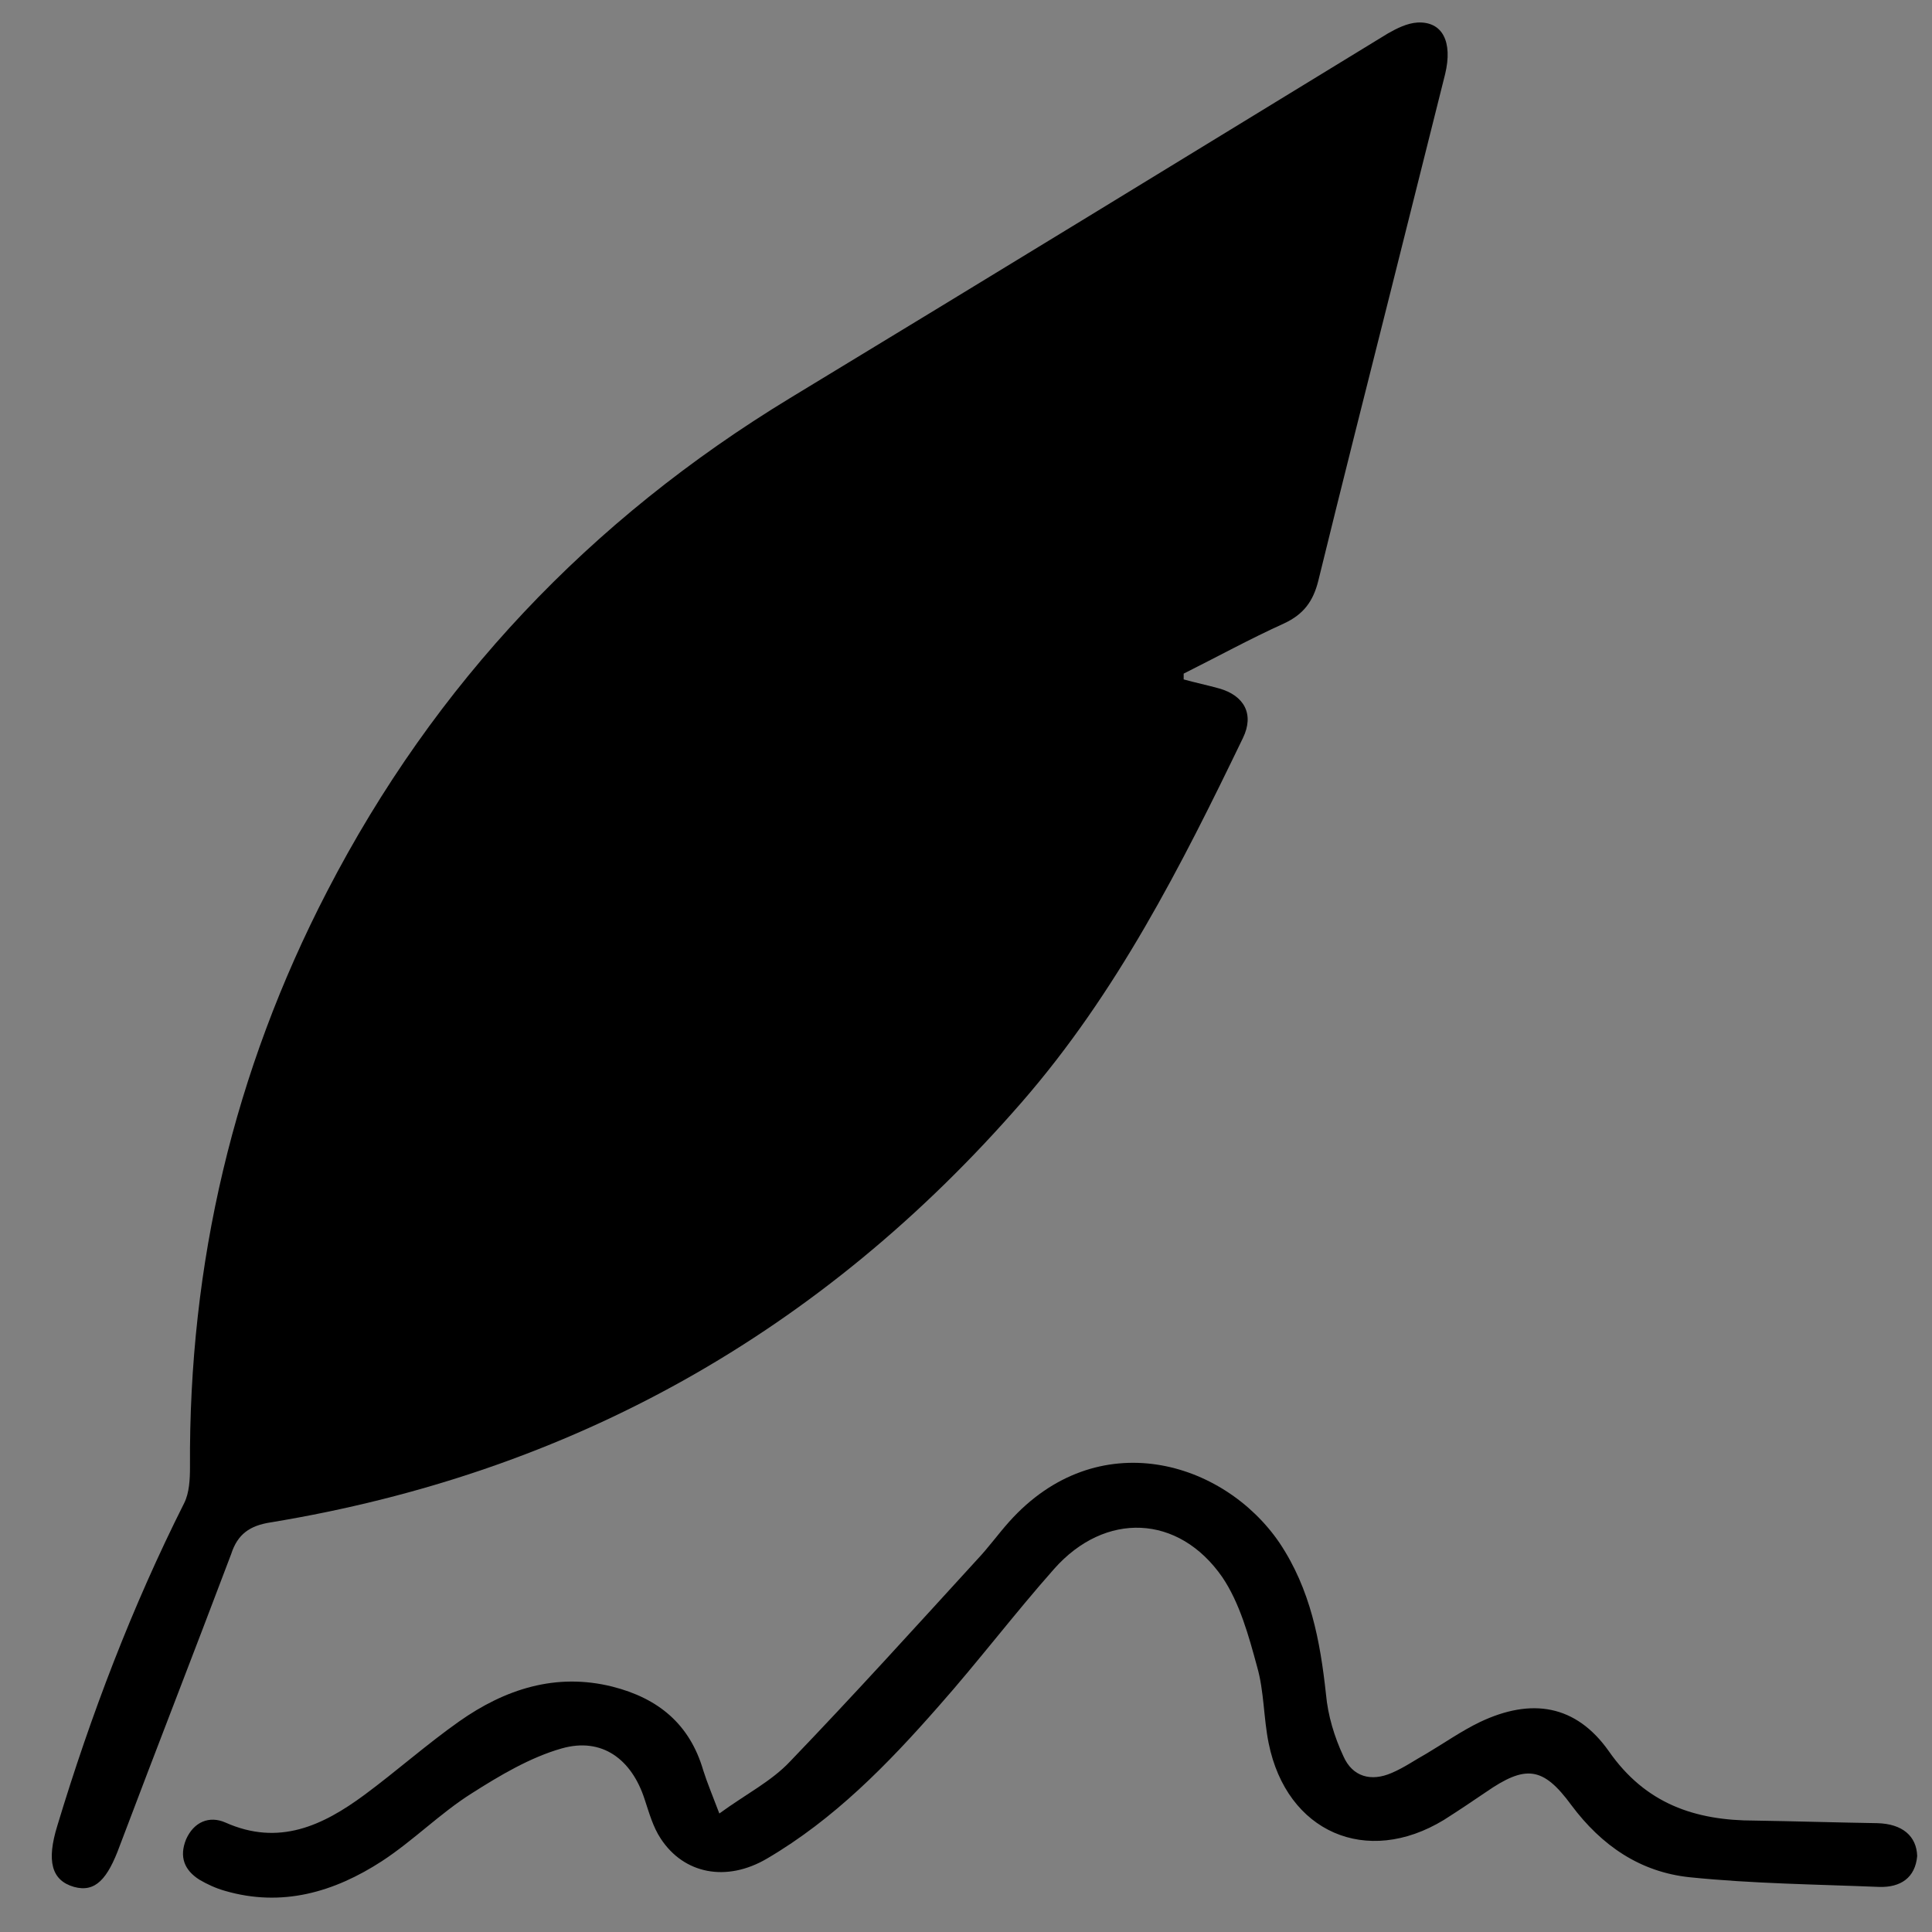 <svg enable-background="new 0 0 300 300" viewBox="0 0 300 300" xmlns="http://www.w3.org/2000/svg" xmlns:xlink="http://www.w3.org/1999/xlink"><rect x="0" y="0" width="300" height="300" fill="#808080" stroke="none"/><radialGradient id="a" cx="-253.516" cy="-134.383" gradientTransform="matrix(1.76 0 0 1 42.732 0)" gradientUnits="userSpaceOnUse" r="49.575"><stop offset="0" stop-color="#75f8d2"/><stop offset=".421" stop-color="#4eede8"/><stop offset=".785" stop-color="#34e6f6"/><stop offset="1" stop-color="#2ae3fc"/></radialGradient><linearGradient id="b" gradientUnits="userSpaceOnUse" x1="-596.226" x2="-559.89" y1="-133.13" y2="-133.13"><stop offset="0" stop-color="#6b3bf3"/><stop offset=".318" stop-color="#0063e9"/><stop offset="1" stop-color="#16cdc5"/></linearGradient><path d="m-1010.5-50h749.4v500h-749.4z" fill="#f6f6f6"/><path d="m-962 278.7 17.3-18 16.9 18" fill="none" stroke="#1d1d1b" stroke-miterlimit="10" stroke-width="2"/><path d="m-957.1 283.3v13.9h25.2v-13.9" fill="none" stroke="#1d1d1b" stroke-miterlimit="10" stroke-width="2"/><path d="m-986.7 259.3v39" fill="none" stroke="#1d1d1b" stroke-miterlimit="10" stroke-width="2"/><path d="m-967.3 278.8h-38.9" fill="none" stroke="#1d1d1b" stroke-miterlimit="10" stroke-width="2"/><circle cx="-823.2" cy="292" fill="#1d1d1b" r="5.6" stroke="#1d1d1b" stroke-miterlimit="10" stroke-width="2"/><circle cx="-823.2" cy="266.8" fill="#1d1d1b" r="5.6" stroke="#1d1d1b" stroke-miterlimit="10" stroke-width="2"/><path d="m-840.6 279.3c0 3.1-2.5 5.6-5.6 5.6s-5.6-2.5-5.6-5.6 2.5-5.6 5.6-5.6 5.6 2.5 5.6 5.6z" fill="#1d1d1b" stroke="#1d1d1b" stroke-miterlimit="10" stroke-width="2"/><path d="m-841.5 276.4 12.9-7" fill="none" stroke="#1d1d1b" stroke-miterlimit="10" stroke-width="2"/><path d="m-840.6 282.8 12.5 6.5" fill="none" stroke="#1d1d1b" stroke-miterlimit="10" stroke-width="2"/><path d="m-781.4 266.3-2.6 3h7" fill="#1d1d1b"/><path d="m-777.5 269.3h1.6v-9l-5.7 6.3" fill="#1d1d1b"/><path d="m-780.4 265.6c-2.2-1.3-4.6-2.1-7.3-2.3-8-.5-14.9 4.8-16.9 12.2 2.3-7 9.1-11.9 16.8-11.4 2.5.2 4.8.9 6.9 2" fill="#1d1d1b"/><path d="m-780.9 266.4c-2-1.3-4.3-2-6.7-2.3-2.4-.2-4.8.1-7.1 1-2.2.9-4.3 2.3-5.9 4.1-1.7 1.8-2.8 4-3.5 6.4l-.9-.3c.8-2.3 2.1-4.5 3.9-6.3.8-.9 1.8-1.7 2.8-2.4s2.1-1.3 3.3-1.7c2.3-.9 4.8-1.2 7.2-1s4.8.9 6.9 2.1c-2.1-1.1-4.5-1.8-6.9-1.9s-4.8.3-7 1.3c-1.1.4-2.1 1.1-3.1 1.7-.9.7-1.9 1.5-2.7 2.4-1.6 1.7-2.8 3.9-3.5 6.1l-.9-.3c.6-2.5 1.8-4.9 3.5-6.9s3.9-3.6 6.3-4.7c2.4-1 5.1-1.5 7.8-1.4s5.3.9 7.6 2.3z" fill="#1d1d1b"/><path d="m-794.9 293.5 2.6-2.9h-7" fill="#1d1d1b"/><path d="m-798.8 290.6h-1.6v9l5.7-6.4" fill="#1d1d1b"/><path d="m-795.9 294.2c2.2 1.3 4.6 2.1 7.3 2.3 8 .5 14.9-4.8 16.9-12.2-2.3 7-9.1 11.9-16.8 11.4-2.5-.2-4.8-.9-6.9-2" fill="#1d1d1b"/><path d="m-795.4 293.4c2 1.3 4.3 2 6.7 2.3 2.4.2 4.8-.1 7.1-1 2.2-.9 4.3-2.3 5.9-4.1 1.7-1.8 2.8-4 3.5-6.4l.9.3c-.8 2.3-2.1 4.5-3.9 6.3-.8.9-1.8 1.7-2.8 2.4s-2.1 1.3-3.3 1.7c-2.3.9-4.8 1.2-7.2 1s-4.8-.9-6.9-2.1c2.1 1.1 4.5 1.8 6.9 1.9s4.8-.3 7-1.3c1.1-.4 2.1-1.1 3.1-1.7.9-.7 1.9-1.5 2.7-2.4 1.6-1.7 2.8-3.9 3.5-6.1l.9.3c-.6 2.5-1.8 4.9-3.5 6.9s-3.9 3.6-6.3 4.7c-2.4 1-5.1 1.5-7.8 1.4s-5.3-.9-7.6-2.3z" fill="#1d1d1b"/><path d="m-296.2 357.4h-47.7c-2.2 0-3.9-1.8-3.9-3.9v-30.9c0-2.2 1.8-3.9 3.9-3.9h47.7c2.2 0 3.9 1.8 3.9 3.9v30.9c0 2.1-1.7 3.9-3.9 3.9z" fill="#fff"/><path d="m-331.2 318.1.8-1.6c.4-.8.6-1.6.8-2.5.5-2.6 2.8-4.5 5.5-4.5h8c2.8 0 5.1 2 5.5 4.6.1.8.3 1.5.7 2.2l1.1 2" fill="#fff"/><path d="m-331.4 319.8 1.2-2c.4-.8.6-1.8.8-2.7.5-2.8 2.8-4.9 5.5-4.9h7.9c2.8 0 5 2.2 5.5 5.1.1.8.3 1.7.7 2.4l1.1 2.2" fill="#fff"/><path d="m-315.6 328.3-1.9 2.1h5" fill="#1d1d1b"/><path d="m-312.8 330.4h1.2v-6.5l-4.2 4.6" fill="#1d1d1b"/><path d="m-314.9 327.8c-1.6-.9-3.3-1.5-5.3-1.6-5.7-.4-10.8 3.4-12.2 8.8 1.6-5.1 6.6-8.6 12.1-8.2 1.8.1 3.5.6 5 1.4" fill="#1d1d1b"/><path d="m-315.4 328.6c-1.4-.9-3-1.5-4.7-1.6-1.7-.2-3.4.1-5 .7s-3.1 1.6-4.2 2.9c-1.2 1.3-2 2.8-2.5 4.5l-.9-.3c.6-1.7 1.6-3.3 2.9-4.6s2.8-2.3 4.5-2.9 3.5-.9 5.2-.7c1.8.1 3.5.7 5 1.6-1.6-.8-3.3-1.3-5-1.3s-3.5.2-5 .9c-1.6.7-3 1.7-4.1 3s-2 2.8-2.5 4.4l-.9-.3c.5-1.8 1.3-3.6 2.5-5.1s2.8-2.7 4.6-3.4c1.8-.8 3.7-1.1 5.7-1s3.9.7 5.6 1.6z" fill="#1d1d1b"/><path d="m-325.4 347.9 1.9-2.1h-5" fill="#1d1d1b"/><path d="m-328.2 345.8h-1.1v6.5l4.1-4.6" fill="#1d1d1b"/><path d="m-326.1 348.4c1.6.9 3.3 1.5 5.3 1.6 5.7.4 10.8-3.4 12.2-8.8-1.6 5.1-6.6 8.6-12.1 8.2-1.8-.1-3.5-.6-5-1.4" fill="#1d1d1b"/><path d="m-325.6 347.6c1.4.9 3 1.5 4.7 1.6 1.7.2 3.4-.1 5-.7s3.1-1.6 4.2-2.9c1.2-1.3 2-2.8 2.5-4.5l.9.3c-.6 1.7-1.6 3.3-2.9 4.6s-2.8 2.3-4.5 2.9-3.5.9-5.2.7c-1.8-.1-3.5-.7-5-1.6 1.6.8 3.3 1.3 5 1.3s3.5-.2 5-.9c1.6-.7 3-1.7 4.1-3s2-2.8 2.5-4.4l.9.3c-.5 1.8-1.3 3.6-2.5 5.1s-2.8 2.7-4.6 3.4c-1.8.8-3.7 1.1-5.7 1s-3.9-.7-5.6-1.6z" fill="#1d1d1b"/><path d="m-873.6 297.8c-3.1 0-6.1-1.3-8.3-3.6-2.3.6-4.9.9-7.5.9-6.7 0-12.4-2-16.5-5.6-1.8-1.7-3.2-3.6-4.2-5.9-.9-2.1-1.4-4.4-1.4-6.7 0-4.8 2-9.3 5.6-12.6 4-3.7 9.7-5.6 16.5-5.6 5.4 0 10.3 1.5 14.3 4.4 3.6 2.6 6.3 6.3 7.4 10.3.9 3.3.8 6.8-.4 9.8-1.2 3.1-3.5 5.8-6.6 7.8.2 1.7.9 3.2 2.1 4.4l2.2 2.2h-3.2zm-15.8-36.9c-6.3 0-11.5 1.8-15.1 5.1-3.2 2.9-4.9 6.8-4.9 11 0 7.7 6.3 16.1 20 16.1 2.6 0 5.4-.4 7.7-1.1l.8-.3.6.7c1.1 1.3 2.6 2.3 4.2 2.9-.7-1.3-1-2.8-1.1-4.4v-.8l.7-.4c6-3.6 8.5-9.4 6.8-15.6-1.8-6.6-8.6-13.2-19.7-13.2z" fill="#1d1d1b"/><path d="m-735.6 298.6c-.6 0-1.2-.2-1.7-.6-1.8-1.5-3.5-3-5-4.3-4.4-3.8-8.2-7-10.9-10.2-3-3.6-4.3-7-4.3-10.7 0-3.6 1.2-6.9 3.5-9.3 2.3-2.5 5.4-3.8 8.7-3.8 2.5 0 4.8.8 6.9 2.4 1 .8 2 1.8 2.8 2.9.8-1.1 1.8-2.1 2.8-2.9 2-1.6 4.3-2.4 6.9-2.4 3.4 0 6.5 1.4 8.7 3.8s3.5 5.7 3.5 9.3c0 3.7-1.4 7.1-4.3 10.7-2.6 3.2-6.5 6.4-10.9 10.2-1.5 1.3-3.2 2.7-5 4.3-.5.4-1.1.6-1.7.6zm-10.1-37.1c-2.8 0-5.3 1.1-7.2 3.1s-2.9 4.8-2.9 7.9c0 3.2 1.2 6.1 3.9 9.4 2.6 3.2 6.5 6.5 11 10.3 1.6 1.3 3.4 2.9 5.2 4.5 1.9-1.6 3.7-3.1 5.2-4.5 4.5-3.8 8.4-7.1 11-10.3 2.7-3.3 3.9-6.2 3.9-9.4 0-3.1-1-5.9-2.9-7.9-1.8-2-4.4-3.1-7.2-3.1-2 0-3.9.6-5.5 1.9-1.5 1.1-2.5 2.6-3.1 3.6-.3.5-.8.8-1.4.8s-1.1-.3-1.4-.8c-.6-1-1.6-2.4-3.1-3.6-1.6-1.2-3.4-1.9-5.5-1.9z"/><path d="m-682.3 273c.2.1.5.1.7.2.5.2.7.5.5 1-1.3 2.7-2.6 5.3-4.6 7.5-4.1 4.8-9.3 7.7-15.6 8.7-.4.1-.7.2-.8.6-.8 2-1.6 4-2.3 6-.3.7-.5 1-1 .9s-.6-.5-.3-1.3c.7-2.3 1.5-4.5 2.6-6.7.1-.2.1-.5.1-.7 0-4.2.9-8.2 2.8-11.9 2.2-4.3 5.4-7.7 9.6-10.2 4.1-2.5 8.2-5 12.4-7.6.2-.1.4-.2.6-.2.5 0 .7.4.6 1.1-.4 1.5-.7 3-1.1 4.5-.5 2-1 4-1.5 6-.1.4-.3.7-.7.9-.7.3-1.4.7-2.1 1 .1.2.1.2.1.2zm-.3 1.3c-.6-.1-1.1-.3-1.7-.4-.4-.1-.7-.2-.7-.6-.1-.4.2-.6.6-.8 1.1-.5 2.2-1.1 3.3-1.7.2-.1.4-.3.4-.6.7-2.8 1.4-5.5 2.1-8.3 0-.1 0-.2 0-.4-.1.1-.2.1-.3.2-3.6 2.2-7.2 4.4-10.8 6.6-6.5 4-10.3 9.8-11.6 17.3-.1.5-.1 1-.2 1.4.2 0 .2-.1.3-.2 1.2-1.7 2.5-3.3 3.7-5 .4-.5.8-.5 1.1-.2s.3.6-.1 1.1c-1 1.3-2 2.5-2.9 3.8-.6.8-1 1.6-1.6 2.5 3.6-.6 6.8-2 9.6-3.9 4-2.7 6.8-6.3 8.8-10.8z"/><path d="m-691.9 296.6c.5-.4 1.1-.7 1.5-1.1 1.3-1.4 2.6-2.8 3.9-4.2.2-.3.4-.5.7-.8 1.8-2 4.5-1.3 5.6.4.6 1 .9 2 1 3.1 0 .4.2.9.4 1.3s.6.5 1 .3c.2-.1.5-.3.7-.4.4-.2.7-.5 1.1-.7 1.1-.5 2-.4 2.7.6.8 1.1 1.8 1.4 3 1.4h2.5c.5 0 .8.3.8.7 0 .5-.3.7-.8.6-1.3-.1-2.6-.1-3.9-.2-1-.1-1.8-.7-2.4-1.5s-.9-.8-1.8-.3c-.3.2-.6.4-.9.6-1.6 1-3.3.3-3.6-1.6-.1-.5-.1-1.1-.2-1.6-.2-.6-.4-1.3-.7-1.9-.9-1.3-2.4-1.4-3.5-.2-.8.9-1.6 1.9-2.4 2.9-1.1 1.2-2.2 2.3-3.6 3.1-.8.5-1.7.3-2.2-.4-.2-.2-.2-.5-.3-.8-.3-.8-.9-1.3-1.7-1.1-.7.2-1.3.6-1.9.9-.7.4-1.2 1-1.9 1.4-1 .6-2.1 1-3.2.6-.2-.1-.4-.1-.5-.2-.3-.2-.4-.5-.3-.8.2-.4.5-.5.8-.3 1.1.5 2 .1 2.9-.6.7-.5 1.3-1 2-1.5 1-.7 2-1 3.2-.7.9.2 1.6.8 1.9 1.7-.2.6-.1.9.1 1.3z"/><path d="m-655 260.9h46.6v36.8h-46.6z" fill="none" stroke="#000" stroke-miterlimit="10" stroke-width="2"/><path d="m-520.2 260.2h50.5v36.8h-50.5z" fill="none" stroke="#000" stroke-miterlimit="10" stroke-width="2"/><path d="m-654.8 293.4 23.8-22.7 9 8.4" fill="none" stroke="#000" stroke-miterlimit="10" stroke-width="2"/><path d="m-629.7 286.9 21.3-21.5" fill="none" stroke="#000" stroke-miterlimit="10" stroke-width="2"/><path d="m-592.6 260.2h48.3v37.5h-48.3z" fill="none" stroke="#000" stroke-miterlimit="10" stroke-width="2"/><path d="m-574.2 279c0-2.1 0-4.3 0-6.4 0-.5.1-.9.5-1.2.5-.2.9-.1 1.3.2 3 2.1 6 4.3 9 6.4.9.6.9 1.3 0 2-3 2.1-6 4.3-9 6.4-.4.3-.8.5-1.2.2-.5-.2-.6-.7-.6-1.1.1-2.2 0-4.4 0-6.5zm2.1 4.7c2.3-1.6 4.4-3.2 6.7-4.7-2.2-1.6-4.4-3.1-6.7-4.7z"/><path d="m-500.7 293.8h11.4v13.9h-11.4z" fill="#f6f6f6" transform="matrix(0 1 -1 0 -194.2 795.692)"/><path d="m-486.3 297.1h-1.7l-6.8 7.2-7.1-7.2h-1.7" fill="none" stroke="#000" stroke-miterlimit="10" stroke-width="2"/><path d="m-904.3 265.3c-2.1 4.9-1.6 11.1-5.1 15.4.9-.2 1.8-.4 2.7-.6-1.7-2.2-1.8-5.5 0-7.7 1.8-2.3 4.8-3.6 5.1-6.8.1-.7-2.5.1-2.8.4-1.5 2.1-2.7 4.3-3.7 6.6 1-.2 1.9-.4 2.9-.6-.6-1.2-.7-2.5-.3-3.7-1 .2-1.9.4-2.9.6.3 2.6.4 5.2.1 7.8 1-.2 1.9-.4 2.9-.6-.7-1.2-1.2-2.4-1.5-3.7-.2-.8-3-.1-2.9.8.1 1.9.3 3.9.6 5.8.1.8 2.9.1 2.9-.8 0-2.8 0-5.6.7-8.2.4-1.3.9-2.6 1.6-3.6.3-.4.7-.9 1.2-1 .6-.2 1.5-.1 2.1-.2h2.2c.4 0 .6 0 .8.3.1.2.1.6.2.9.2 1.6.5 3.1.7 4.7.5 3.2 1 6.4 1.4 9.6.1.7 3 .1 2.9-.8-.4-2.9-.9-5.9-1.3-8.8-.2-1.5-.5-3-.7-4.6-.2-1.2-.1-2.5-1.5-2.7-1.3-.2-2.8-.1-4.1 0-1.4.1-2.9.2-4.2.8-2.3 1-3.5 3.5-4.2 5.8-.8 2.8-.8 5.7-.8 8.5 1-.3 1.9-.5 2.9-.8-.3-1.9-.5-3.8-.6-5.8-1 .3-1.9.5-2.9.8.3 1.3.8 2.6 1.5 3.7.3.4 1 .3 1.4.2.3-.1 1.4-.3 1.5-.8.2-2.7.2-5.4-.1-8.1-.1-.8-2.7 0-2.9.6-.4 1.4-.3 2.8.3 4.1.4.8 2.6 0 2.9-.6.9-2.2 2-4.3 3.4-6.3-.9.1-1.8.3-2.8.4-.3 3.2-4.1 4.6-5.5 7.2-1.3 2.4-1 5.4.7 7.6.2.3 1.1.1 1.3.1.4-.1 1.1-.3 1.4-.6 3.6-4.5 3.2-10.6 5.4-15.7.2-.5-1-.4-1.2-.4-.5.1-1.5.3-1.7.8z" fill="#1d1d1b"/><path d="m-902 264.2c3-.6 6.1-1.2 9.1-1.7 2.7-.5 5.7-.5 7.8 1.6 1.8 1.8 2.1 4.8 2.6 7.2.7 3.2 1.3 6.3 2 9.5.1.5 3-.1 2.9-.8-.7-3.4-1.5-6.9-2.2-10.3-.6-2.6-1-5.6-3.4-7.2-2.3-1.6-5.3-1.5-8-1.1-3.5.5-6.9 1.3-10.3 1.9-.3.1-1.7.3-1.7.8.1.3.9.2 1.2.1z" fill="#1d1d1b"/><path d="m-879.7 274.8c.5-.1-.1 0 .2 0 .1 0 .2 0 .3-.1.2 0 .5-.1.7-.1.5-.1.8-.1 1.3-.1.8 0 1.6.3 2.1.9 1.2 1.2 1.3 3.2 1.1 4.8-.1.9-.2 1.9-.6 2.7-.1.3-.3.6-.5.8-.1.1-.2.1-.2.2 0 0 0 0-.1 0 .1 0 .1 0 .2-.1-.1 0-.1 0-.2 0-1.8 0-3.2-2-3.9-3.4-.5-1-.8-2.1-.9-3.2 0-.5 0-1.1.1-1.6.1-.3.1-.5.2-.8 0-.1.1-.2.1-.3.1-.1.3-.4.1-.2-.2.1-.5.2-.7.3h.1c-.3 0-.5.1-.8.1h.1c-.2 0-.4-.1-.6-.1.3.1.4.6.6.8.2.4.4.8.5 1.2.3.8.4 1.7.4 2.6 0 .2.4.4.6.4.3.1.7 0 1.1-.1.5-.1 1.3-.5 1.3-1.1 0-1.6-.5-3.1-1.3-4.5-.2-.3-.4-.6-.7-.8-.6-.3-1.3-.2-1.9.1-.9.3-1.4 1-1.8 1.9-1.1 2.7.1 6.1 1.9 8.2 1 1.2 2.3 1.9 3.9 2.1 1.7.1 3.6-.5 4.7-1.9.8-1.1 1-2.5 1.1-3.8s.1-2.7-.3-3.9c-1.4-3.6-5.6-3.2-8.7-2.6-.4.1-1.4.5-1.3 1.1.3.7 1.4.5 1.8.5z" fill="#1d1d1b"/><path d="m-873.6 279.6c2.6-6.3 1.6-13.4-4.9-16.8s-15.2-2.1-21.7.6c2.5 1.4 4.9 2.8 7.4 4.2-.1-.2-.1-.4-.2-.6-.2 1.5-.4 3.1-.6 4.6-1.8 2.5 2.9-1 .2 3.2-.4 2-1.8 3-4.1 3.1 2-1 2.5-2.1 1.2-3.2-.5-6.9-9.4-8-11.8-1.6-2.3 6.1-1.8 12.5 3.8 16.5 5.4 3.9 12 4.6 18.4 3.3 7.6-1.5 4.4-13.1-3.2-11.6-2.1.4-4.3.4-6.3-.5-2.6-1.1-2-2.1-1.1-4.5-3.9-.5-7.9-1.1-11.8-1.6.5 6.7 4.7 12.6 11.9 12.9 6.7.3 11.4-4.3 10.7-11-.6-5.9-5.8-10.5-11.9-8.6-5.9 1.9-8.3 8.8-6.1 14.2 2.4 5.8 9.4 8.5 15 5.5 5.4-2.8 8.2-10.6 7.9-16.3-.4-6.4-4.9-11.1-11.4-10.9-5.8.1-14.3 3.1-12.1 10.4.8 2.8 4.3 5.4 7.4 4.2 2.8-1.1 5.6-2.1 8.7-2.1.8 0 3-.2 3.6.3 1 .9.2 1.7-.4 3.3-3.1 6.9 8.5 10 11.4 3z" fill="#1d1d1b"/><path d="m-887.1 293c4-.3 7.9-1.1 11.4-3.1 1.7-1 3.1-2.4 3.9-4.1.5-1 .6-2.1.7-3.2.1-.4.4-1.2.2-.9-.7.7-1.4 1.4-2.2 2.2.1 0 .2-.1.3-.1-2 0-4 0-6.1 0 .1.1.2.1.3.2-.7-.7-1.4-1.4-2.2-2.2-.2-.4-.4-.7-.6-1.1.3-1 .5-2 .8-3-.1.3-.2.5-.3.8-1.3 3-.9 6.4 2.2 8.2 2.7 1.6 6.7.7 8.2-2.2 2.8-5.4 1.9-13.8-3.2-17.7-2.9-2.2-6.9-2.2-9.5.4-1.2 1.1-1.8 2.5-2.2 4.1-.3 1.1-.2 1.9-1 2.7-5.2 5.7 3.3 14.2 8.5 8.5 2.6-2.9 3.2-5.7 4.4-9.2-.5.9-1 1.8-1.5 2.6.2-.2.4-.3.6-.5-1.4.6-2.8 1.2-4.2 1.8.2 0 .5 0 .7-.1-1-.3-2-.5-3-.8-1-.5-.3-.1 0 1 .1.5-.1 1.7.1 1.1 3.5 2 6.9 4 10.4 6.1 2-4.4 1.4-11-4.5-11.8-2.6-.3-5.1.9-6.4 3.2-1.2 2-1.1 3.9-1.7 6 .5-.9 1-1.8 1.5-2.6-1.1 1.3-4 1.7-5.6 1.8-3.2.3-6 2.6-6 6 0 2.9 2.7 6.1 6 5.9z" fill="#1d1d1b"/><path d="m-880.5 292.6c.9 1 1.8 2.2 2.5 3.4.1.2.6.3.8.3.3 0 .6-.1.9-.2s.6-.2.8-.4.4-.4.3-.7c-.5-1.5-.7-3.1-.7-4.7v.2c0-.1 0-.1 0-.2 0-.2 0-.3-.1-.4-.2-.2-.4-.2-.6-.3-.6-.1-1.1.1-1.6.4-.8.5-1.7 1-2.5 1.5-.4.2-.9.9-.2 1.2.6.3 1.5.1 2.1-.3.8-.5 1.7-1 2.5-1.5-.8-.1-1.6-.2-2.4-.3 0 1.7.2 3.5.7 5.1.9-.3 1.9-.6 2.8-1-.7-1.2-1.5-2.4-2.5-3.4-.2-.2-.5-.3-.8-.3-.4 0-.8.1-1.1.2-.5.3-1.3.9-.9 1.4z" fill="#1d1d1b"/><path d="m-415.9 257.7c0-.1 0-.1 0 0 0-.1 0-.1 0-.1s0 0 0-.1 0 0 0-.1v-.1-.1-.1c-.1-.1-.1-.2-.2-.3-.4-.4-.9-.6-1.5-.3l-44.2 18.3s0 0-.1 0c0 0 0 0-.1 0 0 0 0 0-.1 0 0 0 0 0-.1 0v.1.1.1.1.1.1.1.1.1.1.1.1.1.1.1.1.1s0 .1.1.1.1 0 .1.1h.1s.1 0 .1.1h.1l17.8 7.5 7.5 17.8v.1.1.1s0 .1.1.1 0 0 .1.1h.1s.1 0 .1.1h.1.1.1.1.1.1.1.1.1.1s.1 0 .1-.1h.1s.1 0 .1-.1 0-.1.1-.1 0 0 0-.1 0 0 0-.1v-.1l18.3-44.1c0-.1.1-.2.1-.3v-.1-.1c.3.3.3.2.3.2zm-42.3 18.2 35.7-14.7-21 21zm22.7 22.6-6.2-14.5 20.7-20.7z"/><path d="m-936.1 340.1h1.4c.1 0 .3.1.4.1 2.6.1 5.2.7 7.7 1.5 4.7 1.5 8.9 4 12.8 7 .9.7 1.9 1.5 2.7 2.3 1 1 1.3 2.1.7 3.4-.2.5-.6 1-1 1.4-2.3 2.2-4.8 4.1-7.5 5.8-4.4 2.6-9.1 4.4-14.2 4.8-4.9.4-9.6-.5-14.1-2.4-3.9-1.6-7.4-3.9-10.6-6.7-1.1-1-2.5-1.9-2.9-3.5 0-.3 0-.7 0-1 .3-1 .9-1.8 1.7-2.4 3.4-2.8 7-5.3 11.1-7.1 3-1.3 6.1-2.3 9.3-2.7.8-.3 1.7-.4 2.5-.5zm-9.4 13.1c0 5.6 4.5 10.1 10.1 10.2 5.5.1 10.1-4.5 10.1-10.1s-4.5-10.2-10.1-10.2c-5.5-.1-10 4.5-10.1 10.1z"/><path d="m-931.5 353.2c0 2.1-1.7 3.9-3.9 4-2.1 0-3.9-1.8-3.9-4 0-2.1 1.8-3.9 3.9-3.9s3.9 1.7 3.9 3.9z"/><path d="m-513.2 275.2h8.7v8.7h-8.7z"/><path d="m-498.5 275.2h8.7v8.7h-8.7z"/><path d="m-483.8 275.2h8.7v8.7h-8.7z"/><path d="m-943 131.1c.8 2.8 3.3 3.4 5.3 4.5 3.1 1.6 6.3 3 9.4 4.6 1.1.6 2.3 1.3 3.1 2.3 5 6.6 9 13.8 10.9 22 1.4 6.2.6 12.3-1 18.4 0 .1-.1.2-.1.3-.2 4.3-2.9 6.6-6.7 7.9-2.5.8-5 1.9-7.6 2.6-1.2.3-2.7.2-3.9 0-1-.2-1.8 0-2.7.4-1.6.7-3.2 1.5-4.9 1.8-4 .8-8.1 1-12-.7-.5-.2-1.1-.1-1.7-.1-6.2.4-12.3.5-18.4-1-6.2-1.5-10.7-5-13.5-10.7-2-4.1-3.3-8.4-4.1-12.9-.4-2.7.2-5.2.9-7.8 1.5-5 3.6-9.8 6.4-14.1 1.2-1.8 2.8-3.4 4.3-4.9 2.5-2.6 5.1-5 7.6-7.6.3-.3.6-.8.6-1.2 0-3.2 1.3-4.6 4.4-5 .4 0 .9-.3 1.3-.6.9-.6 1.8-1.4 2.8-2 2.6-1.8 5.3-2.9 8.6-2.2 2 .4 4 .1 5.8-.8.6-.3 1.1-.6 1.7-.7 1.3-.3 2.6-1.5 3.8 0 1.5 1.9 1.8 4.3.7 6-.2.5-.7 1.1-1 1.5zm-24.4 16.3c1.1.6 2 1.3 3.1 1.6 2.4.7 4.9 1.2 7.4 1.7 2.4.5 4.8.2 7-.8 2.3-1 4.6-2.3 7-3.3 1.3-.6 2.8-1 4.2-1 .8 0 1.6.1 2.4-.3 0 0 .1.1.3.2-.2.3-.3.6-.4.8.5.6.9 1.1 1.3 1.7.3-.1.7-.2 1.4-.5-1.1 1.7-1.2 3.1 0 4.3-.4.6-.8 1.2-1.2 1.8-1.3 2-3.1 3.5-5.4 4.2-2.5.8-5 1.9-7.5 2.7-3.7 1.2-7.4 2.4-11.4 2.1-2.2-.2-4.4-.2-6.6 0-1.8.2-3.5 1-5.3 1.4-1 .2-2.1.5-3.1.3-1-.1-1.9-.7-2.8-1.1-3.7-1.5-6.9-3.5-8.8-7.1 0 0-.2 0-.4-.1-.6 1.5-1.4 3-1.9 4.5-1.1 3-2.1 6.1-1.5 9.4.8 4.4 2 8.7 4 12.8 2.1 4.2 5.5 7.2 9.8 9 5.8 2.4 12 2.7 18.1 2.2.8-.1 1.6-.2 2.6-.3-.6-.6-1-.9-1.3-1.4-2.2-3-4.8-5.9-6.6-9.1-2.5-4.6-.9-9.1 3.6-11.8.4-.2.7-.4 1-.7-.1-.1-.2-.2-.2-.4-1.2.8-2.5 1.5-3.6 2.4-1.4 1.1-2.9 1.5-4.6 1s-3.3-1.4-5-2.1c.3-.2.6-.4 1.1-.8-.9-.8-1.8-1.6-2.4-2.1.3-.4.9-.9 1-1.4 0-.5-.5-1.1-.8-1.6.4-.2 1-.6 1.5-.8 1.3-.6 2.5-1.5 3.8-1.7 2-.3 4.1-.3 6.1-.3 2.1 0 4.3.4 6.4 0 7.8-1.4 15.2-3.8 21.5-8.7 3.5-2.7 6.8-5.8 12-4.9-2.1-3.8-4.1-7.4-8.3-9-1.2-.5-2.4-1.2-3.6-1.8-2.8-1.4-5.7-2.9-8.7-4.4-.1.8-.2 1.3-.2 1.9-.1.7.2 1.6-.2 2.1-.6.8-1.4 1.9-2.3 2-1.1.1-1.2-1.2-1.3-2.2-.3-2.4-.3-2.5-3.2-2.3.9-1.3 1.7-2.3 2.5-3.3-.6-.1-1.2-.3-1.8-.3-3.8-.5-6.8 1-9.5 3.5-2.8 2.5-5.2 5.5-8.6 7.4-1.9 1-1.7 2 .1 3.1-.2.4-.4.8-.7 1.5zm11.1 22.8c4.3.5 7.2 2.9 8.7 6.9 1 2.7 1.8 5.4 2.8 8.1.2.5.7 1.1 1.2 1.2 2.2.3 4.5.5 6.8.8-.6-.3-1.2-.6-1.8-.7-1.4-.2-2.8-.3-4.3-.5-1.2-.2-2.2-1.7-2.3-3.3-.1-1.3 1-1.3 1.8-1.6 4.4-1.7 9.1-2.7 13.8-2.9 2.7-.2 5.4 0 7.8 1.3 2.2 1.2 3.4 3 3.2 5.6-.1 1.1-.5 2.3-.7 3.4 1.5-.9 2.5-2.1 2.8-3.8.2-1 .5-2 .7-2.9 2-6.6 1.9-13.3.1-19.9-.6-2.4-2.7-3.3-4.8-1.9-2.7 1.8-5.3 3.7-7.9 5.7-3 2.4-6.3 4-10.1 4.5-3 .4-6 .5-9 .5-2.9-.1-5.9-.4-8.8-.5zm13.5-45.9c-.5.1-1.3.4-1.4.3-.7-1.1-1.5-.3-2.1-.1-3 1.2-6 1.6-9.2 1.2-1.3-.2-2.9.2-4.1.8-1.9 1-3.7 2.4-5.4 3.8-2 1.6-1.8 2.6.4 3.8.5.3 1.2 1 1.1 1.4-.1.5-.8 1.2-1.4 1.4-1.8.5-3.6.6-5-.8-3.5 3.4-7 6.7-10.5 10.1-.8.8-1.5 1.9-2.2 2.8 5.2-1.4 10.3.9 15.4-.4-.1-.2-.2-.3-.4-.4-2.3-2.4-2.1-4.4.7-6.2.5-.3 1-.6 1.5-.9.9-.6 2-1.1 2.6-1.9 2.9-3.6 6.1-6.7 10.6-7.7-1.2-.7-2.6-1.5-3.8-2.4-.9-.6-.6-1.7.4-2.2 2.4-1.1 4.6 0 5 2.6 0 .2.1.4 0 .2 1.1-.1 2.3-.6 3-.2s1 1.7 1.5 2.6c.6-.2 1.3-.4 2.2-.7-.3-.3-.5-.4-.8-.6 3.1-1.7 3.6-3.6 1.9-6.5z"/><path d="m-960.8 140.8c0-.2 0-.6.1-.9.2-1 .5-2.1 1.8-2 1.2 0 1.9.9 2.2 2.1.2.8.3 1.6.5 2.4.3.8.5 1.7-.4 2-.7.3-1.8.4-2.5 0-1.2-.8-1.7-2.1-1.7-3.6z"/><path d="m-655 214.7h46.6v36.8h-46.6z" fill="none" stroke="#000" stroke-miterlimit="10" stroke-width="2"/><path d="m-622.1 232.9-8.9-8.4-23.8 22.7" fill="none" stroke="#000" stroke-miterlimit="10" stroke-width="2"/><path d="m-608.4 219.1-21.4 21.6" fill="none" stroke="#000" stroke-miterlimit="10" stroke-width="2"/><path d="m-653.9 217.1c1.1 0 2.1-.2 3.1-.5.2-.1 1-.3.9-.7 0-.3-.6-.3-.8-.3-.5 0-1-.1-1.4-.3-.8.4-1.5.7-2.3 1.1h13.4c.7 0 1.5-.2 2-.5.4-.3.4-.6-.2-.6-4.5 0-8.9 0-13.4 0-.6 0-1.2.1-1.8.4-.1.1-.9.5-.5.7.9.4 1.9.6 2.9.5 0-.3.1-.6.1-.9.1 0-.2 0-.3 0-.7 0-1.5.2-2 .5-.3.2-.3.6.3.6z"/><path d="m-644 232c9.7 0 9.7-15 0-15-9.6 0-9.6 15 0 15z"/><path d="m-636.7 226.5c-.9 2.3-2.5 3.5-4.8 3.7.4 0 .7 0 1.1.1-.7-4.9-1.3-9.8-2-14.7-2.5.9-4.3 2-6.3 3.7-.5.5-1 1-1.5 1.5-.4.5-2.3 2.2-.4.8 1.3-.3 2.5-.7 3.8-1-.1 0-.2 0-.3 0 1.3.3 2.5.7 3.8 1-.1-.1-.2-.1-.2-.2.9.9 1.8 1.8 2.7 2.7.5 1.4.6 1.6.3.7.1 1.1.2 1.2.1.4.1-.5.1-1 .1-1.5.1-1.9-.2-4.1-1.4-5.7s-2.5-2.9-4.5-3.4c-1.8-.5-4.2-.3-5.8.8-3.2 2-5.1 6.9-2.7 10.3-1.3-1.8-.5-3.7-.6-2.1 0 .4-.1.8-.1 1.2-.1 1.4.1 2.8.4 4.2.8 3.7 4.1 6.9 8 6.8 3.3-.1 5.3-1.9 7.4-4.2.4-.5 1.4-1.1 1.7-1.7-.2.3-1.3.8-.4.3.5-.3 1.7-.7-.1 0 3.6-1.2 5.9-4.4 5.4-8.2-.5-3.9-3.6-6.1-7.4-6.5-4.5-.4-9.9 2.3-10.7 7.2-.3 2.1-.3 3.9.8 5.8.9 1.6 2.7 3 4.5 3.4 3.5.7 8.4-1.2 9.1-5.4z"/><path d="m-614.9 225.4c.2-.3.5-.7.7-1 2.8-3.8-1-9-5.2-9-7.1 0-13.6-1.9-20.7-.7-3.2.5-5 4.5-4.2 7.4.9 3.4 4.2 4.7 7.4 4.2 5.7-.9 11.7 1.2 17.5 1.2-1.7-3-3.5-6-5.2-9-.2.3-.5.7-.7 1-1.9 2.6-.4 6.7 2.2 8.2 3.1 1.7 6.3.3 8.2-2.3z"/><path d="m-649 238.9c7.7 0 7.7-12 0-12s-7.7 12 0 12z"/><path d="m-646.6 237c7.7 0 7.7-12 0-12s-7.7 12 0 12z"/><path d="m-612 222.9c.7-.9 1.4-1.8 2.1-2.8.2-.2.4-.5.5-.7.3-.4.3-.8.3-1.3-.1-.9-.6-1.7-1.2-2.3-.4-.4-1-.9-1.6-1s-1.3-.1-1.9-.1-1.1 0-1.7 0c-1.2 0-2.3.1-3.5.2-.4 0-.6.4-.6.7-.1.5.2 1.1.4 1.5.3.6.7 1.1 1.2 1.5.3.3.8.6 1.2.5 2.2-.2 4.4-.3 6.6 0-.1 0-.3 0-.4 0 .3.1.1-.1-.6-.4-.3-.3-.6-.6-.9-.9v.1c-.2-.4-.4-.8-.6-1.1v.1c0-.3-.1-.7-.1-1v.1c0-.1.1-.2.1-.4-.1.3-.4.6-.6.9s-.5.7-.7 1c-.5.6-1 1.3-1.4 1.9-.2.3 0 1.1.1 1.4.2.6.6 1.2 1 1.7.7.3 1.7 1.2 2.3.4z"/><path d="m-609.9 217.6c.8 0 1.8-.3 1.3-1.3-.5-.9-2.2-1.3-3.2-1.3-.8 0-1.8.3-1.3 1.3.5.9 2.2 1.3 3.2 1.3z"/><path d="m-622.4 227.3c-.4.5-.8 1-1.2 1.5l4.2-.3c-1.3-1.6-2.7-3.1-4.4-4.3-.5-.4-1-.5-1.6-.5s-1.3.3-1.8.8c-.4.4-.8 1-.8 1.6 0 .5.1 1.2.6 1.5 1.4 1 2.6 2.1 3.7 3.4-.1-.1-.2-.3-.4-.4.1.1.2.3.3.4.2.3.5.6.8.7.4.2.8.2 1.2.2.9-.1 1.6-.6 2.2-1.3.4-.5.8-1 1.2-1.5.3-.4.5-1.1.4-1.7-.1-.5-.5-1.1-1-1.3-.6-.2-1.2-.3-1.8-.1-.2.1-.4.2-.6.3-.5.3-.8.6-1 1z"/><path d="m-650.5 236.5c-.8.5-1.5 1.2-1.9 2-.4.7-.6 1.5-1 2.2.1-.1.1-.2.2-.4-.1.3-.3.7-.5 1 0 .1-.1.1-.2.2-.2.3.3-.3.1-.1-.1.1-.1.1-.2.2-.3.3.4-.3.1-.1 1.2-.1 2.5-.2 3.7-.3-.1-.1-.2-.2-.3-.3.1.1.1.2.2.3-.2-.3-.2-.7-.2-1v.4c0-1 .1-2 .2-3.1s.1-2.2.2-3.3-1.3-1.2-2.1-1.1c-.6.1-1.3.3-1.8.7-.3.2-.9.6-.9 1.1-.1 1.5-.2 3-.3 4.5-.1 1.2-.4 2.9.6 3.8 1 .8 2.8.4 3.7-.3.8-.5 1.4-1.2 1.9-2.1.4-.7.6-1.5.9-2.2-.1.1-.1.2-.2.4.2-.4.3-.7.5-1 0-.1.1-.1.2-.2s-.4.3-.1.1c.1-.1.3-.3 0 0s0 0 .1 0c.3-.2.8-.6.9-1.1.1-.4-.2-.7-.5-.9-.9-.3-2.3.1-3.3.6z"/><path d="m-651.1 236.8v.4c0-.1 0-.1 0-.2-.1.5-.4 1-.8 1.2.1 0 .1-.1.2-.1h-.1c-.1 0-.2.1-.2.2s0 .3.1.4c.1.2.3.4.4.5.2.2.4.4.6.6.5.4 1.1.8 1.6 1 .2.1.3.1.5.2s.4.1.7.1c.4-.2.7-.4.9-.8.1-.1.1-.3.2-.5 0-.2.1-.5 0-.7s-.1-.3-.3-.4c-.1-.2-.3-.4-.5-.5-.2-.2-.5-.4-.7-.6-.3-.2-.5-.4-.8-.5-.2-.1-.4-.2-.5-.3-.3-.1-.6-.2-.9-.3-.1 0-.2 0-.3 0-.1.1-.1.2-.1.3z"/><path d="m-651.9 244.7c.6 0 1.8-.1 1.1-.9-.6-.8-2.4-1-3.3-1-.6 0-1.8.1-1.1.9.7.7 2.4 1 3.3 1z"/><path d="m-652 244.7c0-.5 0-1.1.1-1.6 0-.3-.1-.5-.3-.6-.1-.1-.3-.1-.4-.1-.2 0-.4-.1-.5 0-.4 0-.8.2-1.1.4-.2.2-.5.4-.5.7-.1.5-.1 1.1-.1 1.6 0 .1 0 .3.1.4 0 .1.1.2.3.3.1.1.3.1.4.1.2 0 .4.1.5 0 .4 0 .8-.2 1.1-.4.1-.1.2-.1.3-.2-.1-.2 0-.4.1-.6z"/><path d="m-577.2 228.1c0-5.2 0-10.5 0-15.7 0-1.2.1-2.3 1.3-2.9s2.2-.2 3.2.5c7.5 5.2 15.1 10.5 22.7 15.7 2.2 1.5 2.2 3.3 0 4.8-7.6 5.2-15.1 10.4-22.7 15.7-1 .7-1.9 1.1-3.1.6-1.2-.6-1.4-1.6-1.4-2.8 0-5.3 0-10.6 0-15.9zm5.1 11.7c5.7-3.9 11.2-7.8 16.8-11.7-5.7-3.9-11.2-7.7-16.8-11.6z"/><path d="m-573.7 218.2c2.9 3.3 5.7 6.8 8.8 10 1.3 1.3 2.7 2.5 4.4 3.2 1.4.6 3.9 1 4.6-.8.6-1.5-1.3-3.4-2.2-4.4-1.2-1.4-2.7-2.7-4.2-3.9s-3.2-2.2-4.9-3.2c-.8-.5-1.6-.9-2.4-1.3-.7-.4-1.7-.8-2.1-1.6-.6.5-1.3 1-1.9 1.5 1.6.1 2.8 1.3 4 2.4 1.2 1.2 2.5 2.2 4 3.1 1.4.9 3 1.7 4.5 2.5 1 .5 4.1 1.5 3.5 3.1-.6 1.4 1.6 1.4 2.4.9.7-.5 1-1.3.7-2.1-.4-.9-1.4-1.2-2.3-1.2-1 0-1.9 0-2.8-.5-1-.6-1.6-1.5-2-2.5-.4-1.4-3.2-.6-2.9.8.6 2.4 1.9 4.4 3.9 5.9.6.4 1.6.3 2.1-.2.6-.5 1-1 1-1.8 0-.7-.7-1.1-1.4-1-2 .3-3 2-4.2 3.4-1.4 1.6-2.9 3.3-4.3 4.9-1.1 1.2 1 1.8 1.9 1.4 2.2-1.2 4.5-2.4 6.7-3.5.7-.4 1.3-1.5.2-1.9s-2.2-.4-3.3-.2c.6.3 1.2.6 1.7.9 0-.8.2-1.5.9-2.1 1.5-1.3-.8-2.3-1.9-1.4-4.3 3.5-8.2 7.3-11.8 11.5.9 0 1.8 0 2.7.1-1.1-3.3-.6-6.7-.4-10 .2-3.4-.1-6.9-.8-10.2-.9.4-1.7.8-2.6 1.2 1.9 1.2 2.3 3.8 4 5.3 1.6 1.5 5.5 2.3 5.3 5 .9-.2 1.9-.5 2.8-.7-2-2.3-3.8-4.8-5.3-7.5-.7.6-1.4 1.1-2.2 1.7 1.3.5 2.2 2.3 2.7 3.5.6 1.5.7 2.9-.6 4-1.9 1.6-5 2.7-5 5.7 1-.1 2-.1 2.9-.2-.1-4-.1-8 0-12-.9.2-1.9.5-2.8.7 1.7 2.2 1.8 5 1.7 7.6 1-.2 1.9-.3 2.9-.5-.2-2.3-.3-4.6-.2-6.9-.9.3-1.7.6-2.6 1 1.8 1.4 2.2 4.1 1.1 6-.4.6.3 1.2.9 1.3.7.1 1.5-.3 1.9-.9 1.6-2.7.8-6.2-1.6-8.1-.7-.6-2.5-.1-2.6 1-.1 2.5 0 5 .2 7.5.1 1.3 2.9.7 2.9-.5 0-3 0-6.3-2-8.8-.7-.8-2.8-.5-2.8.7-.1 4 0 8 0 12 0 1.6 2.9 1.2 2.9-.2 0-1.8 1.7-2.6 3-3.4 1.2-.8 2.5-1.8 2.9-3.3.5-1.7-.2-3.4-1-4.9s-1.7-2.8-3.3-3.4c-.9-.4-2.8.5-2.2 1.7 1.5 2.7 3.3 5.2 5.3 7.5.7.8 2.7.5 2.8-.7.2-3.2-2.9-4.4-5.1-5.9s-2.5-4.5-4.8-6c-.9-.5-2.8 0-2.6 1.2.7 3.5.9 7 .7 10.5-.2 3.3-.6 6.6.5 9.7.4 1.1 2.1.8 2.7.1 3.4-4 7.2-7.7 11.3-11.1-.6-.5-1.3-.9-1.9-1.4-1.1.9-1.8 2.2-1.9 3.6 0 1 1 1.1 1.7.9.4-.1.7 0 1.1.1.1-.6.1-1.3.2-1.9-2.2 1.2-4.5 2.4-6.7 3.5.6.5 1.2.9 1.9 1.4 1.1-1.2 2.2-2.5 3.3-3.7.5-.6 1-1.2 1.5-1.8.3-.3.5-.6.8-.9.2-.2 1-.8.3-.7-.5-.3-.9-.7-1.4-1v.2c.7-.1 1.4-.1 2.1-.2-1.6-1.3-2.7-3-3.2-5-1 .3-1.9.5-2.9.8.5 1.6 1.5 2.9 2.9 3.7.7.4 1.4.6 2.2.8.4.1.8.1 1.2.1h.7c.2.1.3 0 .3-.2.8.3 1.6.6 2.4.9.8-1.9-.5-3.4-2.1-4.2-1.9-1-3.8-1.9-5.7-3-1.8-1.1-3.4-2.4-5-3.8-1.4-1.3-3-2.4-4.9-2.6-.7 0-2.4.5-1.9 1.5.6 1.4 1.8 2.1 3.1 2.8 1.4.8 2.7 1.5 4 2.4 2.8 1.8 5.4 3.8 7.5 6.5.2.3.5.6.7.9.1.2.2.3.3.5.2.6.5.5 1.1-.2 0-.1-1-.3-1.1-.3-.4-.1-.7-.3-1-.5-1.4-.8-2.5-2-3.5-3.2-2.6-2.9-5.1-5.8-7.7-8.7-1-1.4-3.7-.2-2.7 1z"/><path d="m-563.3 223.7c-.7-.8-1.4-1.6-2.1-2.4-.9.3-1.8.7-2.7 1 .9.5 1.8 1.1 2.6 1.7.7.6 1.4 1.2 1.7 2.1.3.7.3 1.6-.2 2.3 0 0-.2.2-.1.1.5-.1 1-.2 1.5-.4 0 0 0 0-.1 0-.2-.1-.3-.2-.3-.4-.2-.5-.1-1.1.1-1.6.1-.5-.9-.4-1.2-.3-.4.1-.8.2-1.1.3-.2.1-.5.2-.6.5-.2.6-.4 1.4 0 2 .4.7 1 .9 1.8.8 1.7-.1 3.3-1 3.4-2.8.1-1.2-.6-2.2-1.5-3-.9-.9-2.1-1.6-3.2-2.2-.5-.3-1.3-.1-1.9.1-.3.1-1.2.5-.9.9.7.8 1.4 1.6 2.1 2.4.1.1.6.1.7.1.4 0 .8-.1 1.1-.3.3-.1 1.3-.5.9-.9z"/><g fill="none"><path d="m-994.6 353.2 11-10.8 10 9.8" stroke="#1d1d1b" stroke-miterlimit="10" stroke-width="2"/><path d="m-983.6 342.4v23.1" stroke="#1d1d1b" stroke-miterlimit="10" stroke-width="2"/><path d="m-873.4 333.6 26.4.1" stroke="#000" stroke-miterlimit="10" stroke-width="2"/><path d="m-891.4 350.3 26.5.1" stroke="#000" stroke-miterlimit="10" stroke-width="2"/><path d="m-891.4 333.6h7.1" stroke="#000" stroke-miterlimit="10" stroke-width="2"/><path d="m-854.1 350.4h7.1" stroke="#000" stroke-miterlimit="10" stroke-width="2"/><circle cx="-878.9" cy="333.6" r="5.4" stroke="#000" stroke-miterlimit="10" stroke-width="2"/><path d="m-873.4 368.2 26.4.1" stroke="#000" stroke-miterlimit="10" stroke-width="2"/><path d="m-891.4 368.2h7.1" stroke="#000" stroke-miterlimit="10" stroke-width="2"/><circle cx="-878.7" cy="368.2" r="5.4" stroke="#000" stroke-miterlimit="10" stroke-width="2"/><circle cx="-859.1" cy="350.4" r="5.4" stroke="#000" stroke-miterlimit="10" stroke-width="2"/></g><path d="m-823.2 364.7 4.5 4.7-6 1.5z"/><path d="m-821.7 361.8 12.9-13.2 6.2 5.8-13.2 13.1z"/><path d="m-806.3 346.4 3.7-3.5 5.8 5.5-3.7 3.5z"/><g fill="none" stroke-miterlimit="10" stroke-width="2"><g stroke="#000"><path d="m-826.6 344.9v9.7"/><path d="m-826.6 335.8v-8.9h8.8"/><path d="m-808.1 326.9h8.4"/><path d="m-789.7 326.9h8.6v8.9"/><path d="m-781.1 364v7.9h-8.6"/><path d="m-781.1 345.8v8"/><path d="m-808.1 372.5h8.4"/><path d="m384.2-860-322.1 278.5"/><path d="m62.3-582.1 278.5 322.1"/><path d="m-696.5 326.8c-2-.5-4.1-.8-6.3-.8-13.6 0-24.6 11-24.6 24.6s11 24.6 24.6 24.6 24.6-11 24.6-24.6c0-7.9-3.7-14.9-9.5-19.4"/><path d="m-702.7 334.1v33.3"/><path d="m-719.2 350.6h12.7"/><path d="m-698.9 350.7h12.7"/><path d="m-633.5 367.4c-6 0-10.9-4.9-10.9-10.9v-17.2c0-6 4.9-10.9 10.9-10.9s10.9 4.9 10.9 10.9v17.2c0 6-4.9 10.9-10.9 10.9z"/><path d="m-618 356.1v3.2c0 8.2-6.6 14.8-14.8 14.8h-1.2c-8.2 0-14.8-6.6-14.8-14.8v-3.2"/><path d="m-633.5 374v6"/><path d="m-644.1 380h20.9"/><path d="m-644.3 341.9h9.9"/><path d="m-644.3 347.2h9.9"/><path d="m-644.3 352.5h9.9"/><path d="m-644.3 357.7h9.9"/><circle cx="-563.3" cy="335.8" r="10.4"/><circle cx="-587" cy="338.2" r="7.4"/><path d="m-547.9 360.6 11.9-6v22.7l-11.4-5.8"/><path d="m-557.9 380.3h-34.9c-2.4 0-4.3-1.9-4.3-4.3v-20.9c0-2.4 1.9-4.3 4.3-4.3h34.9c2.4 0 4.3 1.9 4.3 4.3v20.9c.1 2.4-1.9 4.3-4.3 4.3z"/></g><path d="m-394.8 232.5h-47.7c-2.2 0-3.9-1.8-3.9-3.9v-30.9c0-2.2 1.8-3.9 3.9-3.9h47.7c2.2 0 3.9 1.8 3.9 3.9v30.9c.1 2.1-1.7 3.9-3.9 3.9z" stroke="#1d1d1b"/><ellipse cx="-418.6" cy="211.5" rx="13.3" ry="13.3" stroke="#1d1d1b" transform="matrix(.16 -.987 .987 .16 -560.572 -235.505)"/><path d="m-429.8 193.2.8-1.6c.4-.8.6-1.6.8-2.5.5-2.6 2.8-4.5 5.5-4.5h8c2.8 0 5.1 2 5.5 4.6.1.8.3 1.5.7 2.2l1.1 2" stroke="#1d1d1b"/></g><path d="m-430 194.9 1.2-2c.4-.8.6-1.8.8-2.7.5-2.8 2.8-4.9 5.5-4.9h7.9c2.8 0 5 2.2 5.5 5.1.1.8.3 1.7.7 2.4l1.1 2.2" fill="#fff"/><path d="m-423.2 193.9h9.2v.4h-9.2z" fill="none" stroke="#1d1d1b" stroke-miterlimit="10" stroke-width=".75"/><path d="m-389.8 353.9c0-1.8-1.3-3.7-2.9-4.3s-3.1-2-3.6-3c-.5-1.1-.3-3.2.4-4.7s.3-3.8-1-5.1-3.5-1.7-5.1-1c-1.5.7-3.6.8-4.7.4-1.1-.5-2.5-2-3-3.6-.6-1.6-2.5-2.9-4.3-2.9s-3.7 1.3-4.3 2.9-2 3.2-3 3.6c-1.1.5-3.2.3-4.7-.4s-3.8-.3-5.1 1-1.7 3.5-1 5.1c.7 1.5.8 3.6.4 4.7-.5 1.1-2 2.5-3.6 3-1.6.6-2.9 2.5-2.9 4.3s1.3 3.7 2.9 4.3 3.1 2 3.6 3c.5 1.1.3 3.2-.4 4.7s-.3 3.8 1 5.1 3.5 1.7 5.1 1c1.5-.7 3.6-.8 4.7-.4 1.1.5 2.5 2 3 3.6.6 1.6 2.5 2.9 4.3 2.9s3.7-1.3 4.3-2.9 2-3.2 3-3.6c1.1-.5 3.2-.3 4.7.4s3.8.3 5.1-1 1.7-3.5 1-5.1c-.7-1.5-.8-3.6-.4-4.7.5-1.1 2-2.5 3.6-3s2.9-2.5 2.9-4.3zm-24.2 8.9c-4.9 0-8.9-4-8.9-8.9s4-8.9 8.9-8.9 8.9 4 8.9 8.9c0 5-4 8.9-8.9 8.9z"/><path d="m-462.1 357.1c0-1.8-1.3-3.7-2.9-4.3s-3.1-2-3.6-3c-.5-1.1-.3-3.2.4-4.7s.3-3.8-1-5.1-3.5-1.7-5.1-1c-1.5.7-3.6.8-4.7.4-1.1-.5-2.5-2-3-3.6-.6-1.6-2.5-2.9-4.3-2.9s-3.7 1.3-4.3 2.9-2 3.2-3 3.6-3.2.3-4.7-.4-3.8-.3-5.1 1-1.7 3.5-1 5.1.8 3.6.4 4.7c-.5 1.1-2 2.5-3.6 3s-2.9 2.5-2.9 4.3 1.3 3.7 2.9 4.3 3.1 2 3.6 3c.5 1.1.3 3.2-.4 4.7s-.3 3.8 1 5.1 3.5 1.7 5.1 1c1.5-.7 3.6-.8 4.7-.4 1.1.5 2.5 2 3 3.6.6 1.6 2.5 2.9 4.3 2.9s3.7-1.3 4.3-2.9 2-3.1 3-3.6c1.1-.5 3.2-.3 4.7.4s3.8.3 5.1-1 1.7-3.5 1-5.1c-.7-1.5-.8-3.6-.4-4.7.5-1.1 2-2.5 3.6-3s2.9-2.5 2.9-4.3zm-24.2 8.9c-4.9 0-8.9-4-8.9-8.9s4-8.9 8.9-8.9 8.9 4 8.9 8.9-4 8.9-8.9 8.9z" fill="#fff" stroke="#1d1d1b" stroke-miterlimit="10" stroke-width="2"/><path d="m-994.3-170.8 3.4-2.7c3 4 8.1 7.2 14.2 7.2 8.1 0 12.1-4.4 12.1-9.4 0-5.8-6.5-7.2-13-8.8-7.3-1.8-14.6-4-14.6-12.2 0-6.5 5.9-12.2 15.3-12.2 6.4 0 12 2.4 15.6 6.5l-3.3 2.7c-3.1-3.4-6.9-5.3-12.3-5.3-7 0-11 3.5-11 8.3 0 5.5 6.2 7 12.6 8.6 7.4 1.8 15 4.1 15 12.5 0 6.3-5.2 13.3-16.6 13.3-7.5-.2-13.8-3.6-17.4-8.5z"/><path d="m-956.9-208h4.2v9.1c3-5.9 9.2-10 17.2-10 11.9 0 19.8 7.8 19.8 20.5v25h-4.3v-25.1c0-9.9-6-16.4-16-16.4-9.4 0-16.5 7.1-16.5 16.5v25h-4.3v-44.6z"/><path d="m-912.6-185.7c0-12.8 9.9-23.3 23-23.3 7.3 0 15.2 4 18.7 11.2v-10.2h4.3v44.6h-4.3v-10.2c-3.5 7.2-11.4 11.1-18.7 11.1-13.1 0-23-10.4-23-23.2zm42.2 0c0-10.6-8.3-19.2-19-19.2-10.4 0-18.8 8.5-18.8 19.2s8.3 19.1 18.8 19.1c10.7.1 19-8.4 19-19.1z"/><path d="m-863.3-185.7c0-12.8 9.9-23.3 23-23.3 7.3 0 15.2 4 18.7 11.2v-10.2h4.3v43.7c0 13.8-8.8 22.5-22.3 22.5-11 0-16.8-4.6-21.1-12.2l4.2-1.9c3.3 6.3 8.1 10.1 16.9 10.1 11.1 0 18-7.2 18-18.4v-9.5c-3.5 7.2-11.4 11.1-18.7 11.1-13 .1-23-10.3-23-23.1zm42.2 0c0-10.6-8.3-19.2-19-19.2-10.4 0-18.8 8.5-18.8 19.2s8.3 19.1 18.8 19.1c10.7.1 19-8.4 19-19.1z"/><path d="m-716.1-208.8c-8.6 0-15.1 4.7-17.8 11.1-2.4-6.7-8.2-11.1-17.2-11.1-3 0-5.6.6-8 1.6.8 1 1.5 2.1 2.1 3.3 1.7-.6 3.6-.9 5.6-.9 9.3 0 15.1 5.9 15.1 14.6v26.9h4.3v-26.1c0-9.5 6.9-15.5 15.8-15.5 9.5 0 15.6 6.5 15.6 15.5v26.1h4.3v-25.8c.1-11.7-7.4-19.7-19.8-19.7z"/><path d="m-752.1-192c-.8-4.5-2.5-8.8-4.9-12.6-2.5-3.8-5.7-7-9.4-9.5-1.9-1.2-3.8-2.3-5.9-3.1s-4.2-1.4-6.3-1.8l-.1.4c2.1.6 4.1 1.3 6 2.3 1.9.9 3.8 2.1 5.4 3.4 1.7 1.3 3.2 2.8 4.6 4.4s2.6 3.3 3.6 5.2c1 1.8 1.9 3.8 2.6 5.7.3 1 .6 2 .8 3s.4 2 .5 3.1c.3 2.1.3 4.1.1 6.2-.1 1-.2 2.1-.4 3.1s-.4 2-.7 3-.6 1.9-1 2.9c-.4.9-.9 1.9-1.4 2.7-.5.9-1.1 1.7-1.6 2.6-.6.8-1.2 1.6-1.9 2.4-1.3 1.5-2.8 3-4.3 4.3-1.6 1.3-3.2 2.5-4.9 3.6-2.9 1.8-6 3.3-9.3 4.3 1.2-1.3 2.1-3 2.6-4.9.1-.4.2-.8.2-1.3.1-.8.2-1.6 0-2.5-.1-.7-.3-1.4-.5-2.1v-.1c-1.2-3.4-4.1-6.2-7.9-7-4.5-1-8.9.9-11.3 4.5-8-1.9-20.3-15.7-12.3-29.6 1 .9 2.6 1.3 4.9 1.2 3.5-.2 6.4-2.7 6.4-6.1s-2.9-6.1-6.4-6.1-6.4 2.7-6.4 6.1c0 1.7.2 3 .7 3.9 0 1-2.1 3.1-3 4.4-.9 1.5-10.1 12.1-3.3 26.8.8 1.7 1.7 3.2 2.7 4.5s9 14.7 31.7 11.8h.3c1.5-.2 3-.4 4.5-.8.2 0 .4-.1.6-.1 2.7-.7 5.4-1.8 7.9-3.2 2-1.1 3.9-2.4 5.7-3.9s3.4-3.2 4.8-5c2.8-3.7 4.9-8 6-12.4.3-1.1.5-2.3.6-3.4.2-1.1.2-2.3.3-3.4.2-2.3.1-4.6-.3-6.9z"/><path d="m-787.6-180c2.2 1.4 4.7.4 5.4-2 .7-2.2-.3-4.9-2.3-6.2-2.2-1.4-4.7-.6-5.5 1.9-.7 2.2.4 5 2.4 6.3z"/><path d="m-803.4-192.6c-2.3.3-4.5 2.3-4.8 4.7-.4 2.6 1.5 4.5 4.1 4.1 2.3-.3 4.3-2.3 4.7-4.6.4-2.5-1.5-4.5-4-4.2z"/><path d="m-796.4-175.9c1.3.2 2.5-.1 2.6-.8.1-.6-.9-1.4-2.2-1.6s-2.5.1-2.6.8c0 .7.9 1.4 2.2 1.6z"/><path d="m-665.3-282.5h174.5v99.1h-174.5z" fill="#fff"/><path d="m-560.1-236.3c-.4-2.4-1.3-4.7-2.6-6.7s-3-3.8-5-5.1c-1-.7-2.1-1.2-3.2-1.7-1.1-.4-2.2-.8-3.4-1l-.1.2c1.1.3 2.2.7 3.2 1.2s2 1.1 2.9 1.8 1.7 1.5 2.5 2.3c.7.9 1.4 1.8 2 2.8s1 2 1.4 3.1c.2.5.3 1.1.4 1.6s.2 1.1.3 1.7c.1 1.1.2 2.2.1 3.3 0 .6-.1 1.1-.2 1.6s-.2 1.1-.4 1.6-.3 1-.6 1.5c-.2.5-.5 1-.7 1.5-.3.5-.6.9-.9 1.4-.3.4-.7.9-1 1.3-.7.8-1.5 1.6-2.3 2.3s-1.7 1.4-2.7 2c-1.5 1-3.2 1.7-5 2.3.7-.7 1.2-1.6 1.4-2.7.1-.2.1-.5.1-.7.1-.4.1-.8 0-1.3-.1-.4-.2-.8-.3-1.1-.6-1.8-2.2-3.3-4.2-3.8-2.4-.5-4.8.5-6.1 2.4-4.3-1-10.9-8.4-6.6-15.9.5.5 1.4.7 2.6.6 1.9-.1 3.4-1.5 3.4-3.3s-1.5-3.3-3.4-3.3-3.4 1.5-3.4 3.3c0 .9.1 1.6.4 2.1 0 .5-1.2 1.6-1.6 2.4-.5.8-5.4 6.5-1.8 14.4.4.9.9 1.7 1.4 2.4s4.9 7.9 17 6.3h.2c.8-.1 1.6-.2 2.4-.4.1 0 .2-.1.3-.1 1.5-.4 2.9-1 4.3-1.7 1.1-.6 2.1-1.3 3.1-2.1s1.8-1.7 2.6-2.7c1.5-2 2.6-4.3 3.2-6.7.1-.6.3-1.2.3-1.8.1-.6.1-1.2.2-1.8 0-1 0-2.3-.2-3.5z"/><path d="m-579.2-229.9c1.2.7 2.5.2 2.9-1.1.4-1.2-.2-2.6-1.2-3.3-1.2-.8-2.5-.3-2.9 1s.1 2.7 1.2 3.4z"/><path d="m-587.7-236.6c-1.3.1-2.4 1.2-2.6 2.5-.2 1.4.8 2.4 2.2 2.2 1.2-.2 2.3-1.2 2.5-2.5.3-1.3-.7-2.4-2.1-2.2z"/><path d="m-583.9-227.7c.7.1 1.3-.1 1.4-.4s-.5-.7-1.2-.8-1.3.1-1.4.4.5.7 1.2.8z"/><path d="m-490.8-184h174.5v99.1h-174.5z" fill="url(#a)"/><path d="m-385.6-137.7c-.4-2.4-1.3-4.7-2.6-6.7s-3-3.8-5-5.1c-1-.7-2.1-1.2-3.2-1.7-1.1-.4-2.2-.8-3.4-1l-.1.2c1.1.3 2.2.7 3.2 1.2s2 1.1 2.9 1.8 1.7 1.5 2.5 2.3c.7.9 1.4 1.8 2 2.8s1 2 1.4 3.1c.2.5.3 1.1.4 1.6s.2 1.1.3 1.7c.1 1.1.2 2.2.1 3.3 0 .6-.1 1.1-.2 1.6s-.2 1.1-.4 1.6-.3 1-.6 1.5c-.2.5-.5 1-.7 1.5-.3.5-.6.9-.9 1.4-.3.4-.7.9-1 1.3-.7.8-1.5 1.6-2.3 2.3s-1.7 1.4-2.7 2c-1.5 1-3.2 1.7-5 2.3.7-.7 1.2-1.6 1.4-2.7.1-.2.1-.5.1-.7.1-.4.1-.8 0-1.3-.1-.4-.2-.8-.3-1.1-.6-1.8-2.2-3.3-4.2-3.8-2.4-.5-4.8.5-6.1 2.4-4.3-1-10.9-8.4-6.6-15.9.5.5 1.4.7 2.6.6 1.9-.1 3.4-1.5 3.4-3.3s-1.5-3.3-3.4-3.3-3.4 1.5-3.4 3.3c0 .9.1 1.6.4 2.1 0 .5-1.2 1.6-1.6 2.4-.5.8-5.4 6.5-1.8 14.4.4.9.9 1.7 1.4 2.4s4.9 7.9 17 6.3h.2c.8-.1 1.6-.2 2.4-.4.1 0 .2-.1.3-.1 1.5-.4 2.9-1 4.3-1.7 1.1-.6 2.1-1.3 3.1-2.1s1.8-1.7 2.6-2.7c1.5-2 2.6-4.3 3.2-6.7.1-.6.3-1.2.3-1.8.1-.6.1-1.2.2-1.8.1-1.1 0-2.3-.2-3.5z"/><path d="m-404.7-131.3c1.2.7 2.5.2 2.9-1.1.4-1.2-.2-2.6-1.2-3.3-1.2-.8-2.5-.3-2.9 1-.4 1.2.1 2.7 1.2 3.4z"/><path d="m-413.2-138.1c-1.3.1-2.4 1.2-2.6 2.5-.2 1.4.8 2.4 2.2 2.2 1.2-.2 2.3-1.2 2.5-2.5.3-1.3-.7-2.3-2.1-2.2z"/><path d="m-409.4-129.1c.7.1 1.3-.1 1.4-.4s-.5-.7-1.2-.8-1.3.1-1.4.4c0 .3.5.6 1.2.8z"/><path d="m-490.2-282.6h174.5v99.1h-174.5z" fill="#ff6c1a"/><path d="m-665.3-184h174.5v99.1h-174.5z" fill="#f4f4f4"/><path d="m-560.1-136.5c-.4-2.4-1.3-4.7-2.6-6.7s-3-3.8-5-5.1c-1-.7-2.1-1.2-3.2-1.7-1.1-.4-2.2-.8-3.4-1l-.1.2c1.1.3 2.2.7 3.2 1.2s2 1.1 2.9 1.8 1.7 1.5 2.5 2.3c.7.9 1.4 1.8 2 2.8s1 2 1.4 3.1c.2.5.3 1.1.4 1.6s.2 1.1.3 1.7c.1 1.1.2 2.2.1 3.3 0 .6-.1 1.1-.2 1.6s-.2 1.1-.4 1.6-.3 1-.6 1.5c-.2.5-.5 1-.7 1.5-.3.5-.6.9-.9 1.4-.3.4-.7.9-1 1.3-.7.8-1.5 1.6-2.3 2.3s-1.7 1.4-2.7 2c-1.5 1-3.2 1.7-5 2.3.7-.7 1.2-1.6 1.4-2.7.1-.2.1-.5.1-.7.1-.4.1-.8 0-1.3-.1-.4-.2-.8-.3-1.1-.6-1.8-2.2-3.3-4.2-3.8-2.4-.5-4.8.5-6.1 2.4-4.3-1-10.9-8.4-6.6-15.9.5.5 1.4.7 2.6.6 1.9-.1 3.4-1.5 3.4-3.3s-1.5-3.3-3.4-3.3-3.4 1.5-3.4 3.3c0 .9.1 1.6.4 2.1 0 .5-1.2 1.6-1.6 2.4-.5.8-5.4 6.5-1.8 14.4.4.9.9 1.7 1.4 2.4s4.9 7.9 17 6.3h.2c.8-.1 1.6-.2 2.4-.4.1 0 .2-.1.3-.1 1.5-.4 2.9-1 4.3-1.7 1.1-.6 2.1-1.3 3.1-2.1s1.8-1.7 2.6-2.7c1.5-2 2.6-4.3 3.2-6.7.1-.6.3-1.2.3-1.8.1-.6.1-1.2.2-1.8 0-1.1 0-2.3-.2-3.5z" fill="url(#b)"/><path d="m-579.2-130.1c1.2.7 2.5.2 2.9-1.1.4-1.2-.2-2.6-1.2-3.3-1.2-.8-2.5-.3-2.9 1-.4 1.2.1 2.7 1.2 3.4z" fill="#6b3bf3"/><path d="m-587.7-136.8c-1.3.1-2.4 1.2-2.6 2.5-.2 1.4.8 2.4 2.2 2.2 1.2-.2 2.3-1.2 2.5-2.5.3-1.3-.7-2.4-2.1-2.2z" fill="#6b3bf3"/><path d="m-583.9-127.9c.7.1 1.3-.1 1.4-.4s-.5-.7-1.2-.8-1.3.1-1.4.4.5.7 1.2.8z" fill="#6b3bf3"/><path d="m-385.1-236.4c-.4-2.4-1.3-4.7-2.6-6.7s-3-3.8-5-5.1c-1-.7-2.1-1.2-3.2-1.7-1.1-.4-2.2-.8-3.4-1l-.1.2c1.1.3 2.2.7 3.2 1.2s2 1.1 2.9 1.8 1.7 1.5 2.5 2.3c.7.9 1.4 1.8 2 2.8s1 2 1.4 3.1c.2.5.3 1.1.4 1.6s.2 1.1.3 1.7c.1 1.1.2 2.2.1 3.3 0 .6-.1 1.1-.2 1.6s-.2 1.1-.4 1.6-.3 1-.6 1.5c-.2.5-.5 1-.7 1.5-.3.5-.6.9-.9 1.4-.3.4-.7.9-1 1.3-.7.8-1.5 1.6-2.3 2.3s-1.7 1.4-2.7 2c-1.5 1-3.2 1.7-5 2.3.7-.7 1.2-1.6 1.4-2.7.1-.2.1-.5.1-.7.1-.4.1-.8 0-1.3-.1-.4-.2-.8-.3-1.1-.6-1.8-2.2-3.3-4.2-3.8-2.4-.5-4.8.5-6.1 2.4-4.3-1-10.9-8.4-6.6-15.9.5.5 1.4.7 2.6.6 1.9-.1 3.4-1.5 3.4-3.3s-1.5-3.3-3.4-3.3-3.4 1.5-3.4 3.3c0 .9.1 1.6.4 2.1 0 .5-1.2 1.6-1.6 2.4-.5.8-5.4 6.5-1.8 14.4.4.9.9 1.7 1.4 2.4s4.9 7.9 17 6.3h.2c.8-.1 1.6-.2 2.4-.4.1 0 .2-.1.3-.1 1.5-.4 2.9-1 4.3-1.7 1.1-.6 2.1-1.3 3.1-2.1s1.8-1.7 2.6-2.7c1.5-2 2.6-4.3 3.2-6.7.1-.6.3-1.2.3-1.8.1-.6.1-1.2.2-1.8.1-1.1 0-2.3-.2-3.5z"/><path d="m-404.1-230c1.2.7 2.5.2 2.9-1.1.4-1.2-.2-2.6-1.2-3.3-1.2-.8-2.5-.3-2.9 1-.5 1.2.1 2.7 1.2 3.4z"/><path d="m-412.6-236.8c-1.3.1-2.4 1.2-2.6 2.5-.2 1.4.8 2.4 2.2 2.2 1.2-.2 2.3-1.2 2.5-2.5.3-1.3-.7-2.3-2.1-2.2z"/><path d="m-408.8-227.8c.7.1 1.3-.1 1.4-.4s-.5-.7-1.2-.8-1.3.1-1.4.4c0 .3.5.7 1.2.8z"/><path d="m42 236.4c46.8-7.7 85.6-29.5 116.7-65.3 14.7-16.9 24.7-36.6 34.3-56.5 1.8-3.7.2-6.6-3.7-7.7-1.8-.5-3.7-.9-5.5-1.4 0-.3 0-.6 0-.9 5.2-2.6 10.3-5.4 15.6-7.8 3-1.4 4.5-3.4 5.3-6.6 3.7-15.1 7.5-30.1 11.3-45.2 2.8-11.2 5.6-22.3 8.4-33.5 1.2-5-.4-8.2-4.3-8-1.6.1-3.2.9-4.6 1.7-30.9 18.9-61.8 37.8-92.8 56.6-31.1 18.9-55.2 44.3-71.9 76.6-14.5 28-21.5 57.8-21.3 89.4 0 1.9-.1 4-.9 5.6-8.1 16.1-14.5 32.9-19.7 50.1-1.7 5.5-.9 8.5 2.6 9.5 3.3.9 5.2-1.2 7.1-6.4 5.7-15.1 11.6-30.2 17.3-45.3 1-3.1 2.9-4.4 6.1-4.9z"/><path d="m291.5 283.1c-6.3-.1-12.7-.3-19-.4-9.3 0-17-2.6-22.7-10.8-5.1-7.2-12-8.3-20-4.5-2.9 1.4-5.6 3.3-8.3 4.9-1.8 1-3.5 2.2-5.4 3-3.2 1.4-6.1.6-7.5-2.6-1.4-3-2.4-6.3-2.7-9.6-.9-8.3-2.4-16.3-7.2-23.5-8.7-12.8-28.3-18.6-42-3.3-1.7 1.9-3.2 4-5 5.9-9.6 10.5-19.1 21-29 31.3-2.9 3.1-6.9 5.1-11 8.1-1.1-2.9-1.9-4.8-2.5-6.7-2.1-7.2-7-11.2-14.1-13-8.8-2.2-16.7.4-23.8 5.4-5.1 3.6-9.7 7.7-14.7 11.4-6.5 4.8-13.3 8-21.6 4.3-2.5-1.1-4.9-.1-6.1 2.6-1.1 2.7-.3 4.8 2.1 6.3 1.2.7 2.5 1.3 3.9 1.7 8.9 2.6 17 .2 24.4-4.6 4.9-3.2 9-7.4 13.9-10.5 4.4-2.8 9.1-5.6 14-7 6.3-1.8 10.9 1.7 12.9 7.9.7 2.1 1.3 4.3 2.5 6.1 3.6 5.5 10.2 6.8 16.5 3.1 10.4-6.1 18.7-14.6 26.6-23.6 6.2-7 11.8-14.4 18-21.4 7.9-8.9 19.3-8.5 26.1 1.3 2.7 4 4.1 9.1 5.4 13.9 1.1 3.8 1 8 1.8 11.9 2.8 13.8 15.2 19.2 27.2 11.9 2.2-1.4 4.3-2.8 6.5-4.3 6.2-4.3 8.9-4 13.3 2 4.7 6.3 10.7 10.4 18.4 11.2 9.8 1 19.6 1.1 29.4 1.5 3.3.1 5.6-1.4 5.9-4.8-.1-3.1-2.3-5-6.2-5.1z"/></svg>